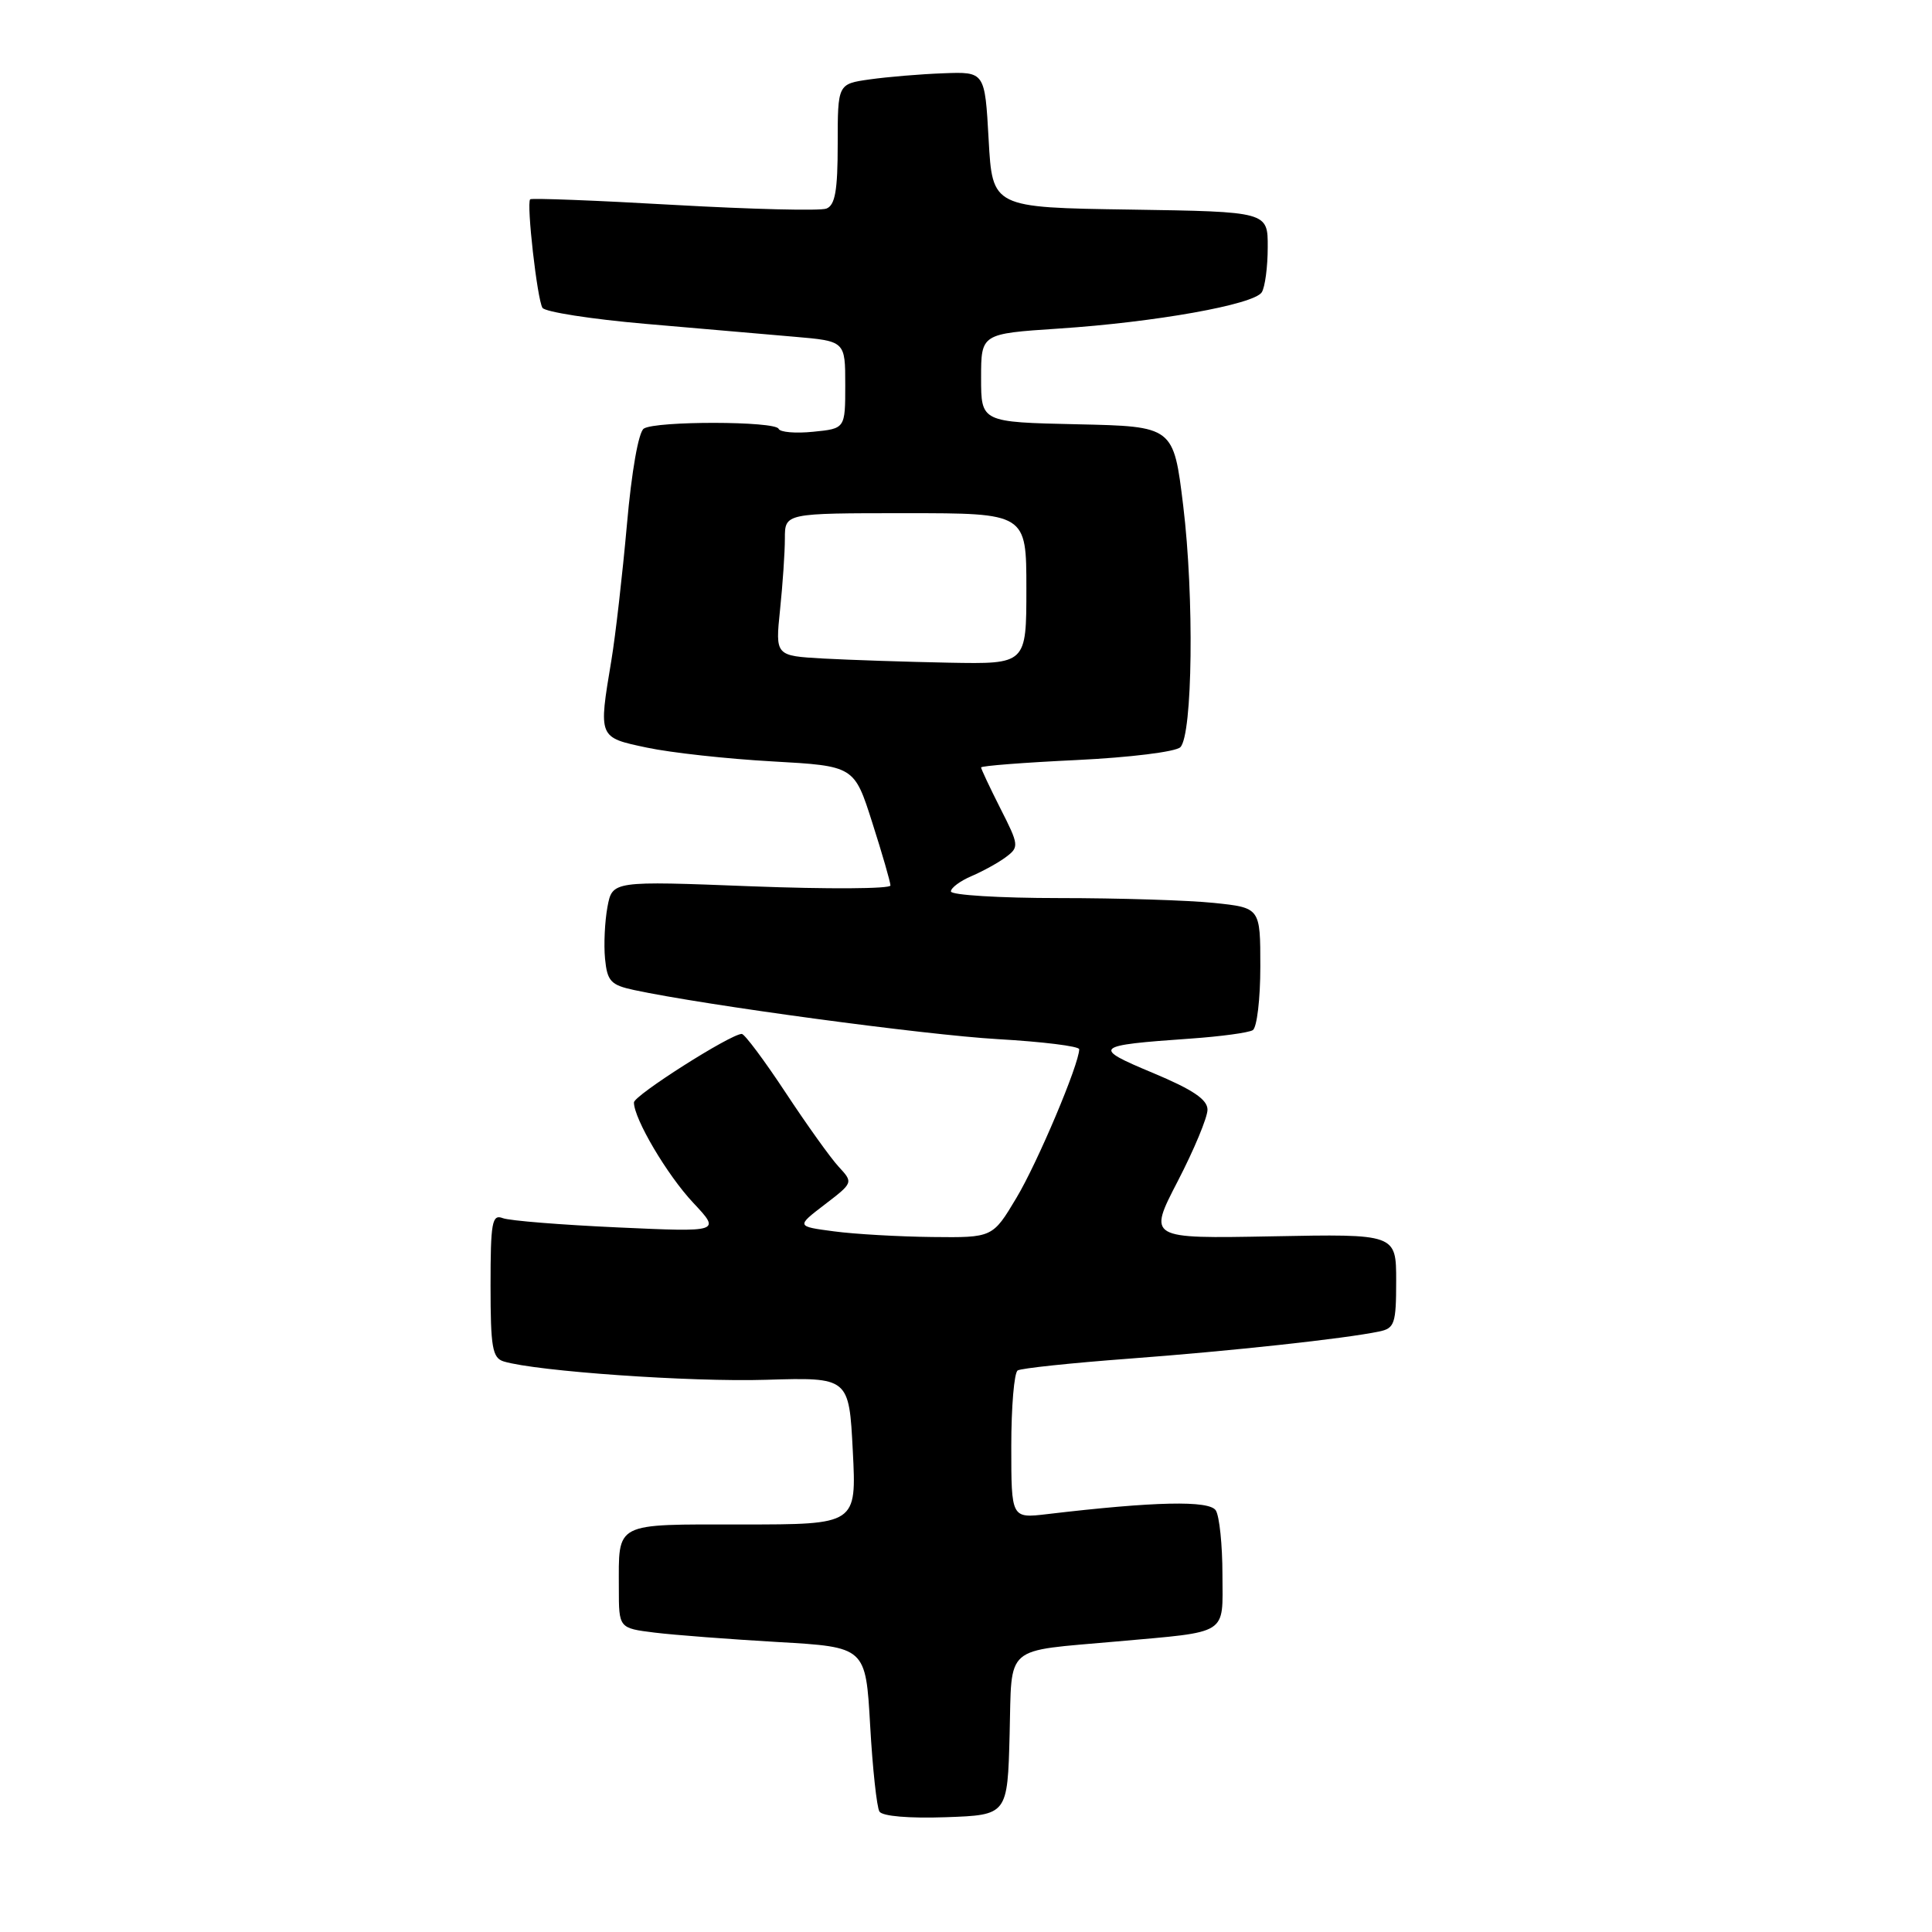 <?xml version="1.0" encoding="UTF-8" standalone="no"?>
<!DOCTYPE svg PUBLIC "-//W3C//DTD SVG 1.1//EN" "http://www.w3.org/Graphics/SVG/1.1/DTD/svg11.dtd" >
<svg xmlns="http://www.w3.org/2000/svg" xmlns:xlink="http://www.w3.org/1999/xlink" version="1.1" viewBox="0 0 256 256">
 <g >
 <path fill="currentColor"
d=" M 133.78 229.83 C 134.10 217.77 132.85 218.86 148.00 217.50 C 162.95 216.16 162.00 216.76 161.98 208.66 C 161.98 204.72 161.58 200.89 161.10 200.14 C 160.25 198.79 153.03 198.94 138.75 200.63 C 134.00 201.19 134.00 201.19 134.00 191.65 C 134.00 186.41 134.38 181.88 134.85 181.59 C 135.32 181.30 141.96 180.60 149.60 180.03 C 163.14 179.02 178.21 177.38 182.75 176.43 C 184.79 176.01 185.00 175.39 185.00 169.73 C 185.00 163.50 185.00 163.50 168.56 163.82 C 152.11 164.13 152.11 164.13 156.06 156.51 C 158.23 152.32 160.00 148.06 160.00 147.04 C 160.00 145.69 158.05 144.38 152.77 142.17 C 144.62 138.77 144.89 138.52 157.75 137.62 C 161.74 137.34 165.45 136.84 166.00 136.50 C 166.55 136.16 167.00 132.37 167.00 128.08 C 167.00 120.28 167.00 120.28 160.85 119.64 C 157.47 119.29 148.25 119.00 140.35 119.00 C 132.46 119.00 126.00 118.60 126.00 118.12 C 126.00 117.64 127.24 116.72 128.75 116.08 C 130.26 115.43 132.32 114.30 133.31 113.55 C 135.05 112.25 135.02 111.96 132.56 107.13 C 131.15 104.34 130.00 101.89 130.00 101.69 C 130.00 101.48 135.69 101.04 142.65 100.71 C 149.70 100.37 155.78 99.62 156.40 99.01 C 158.03 97.38 158.25 79.07 156.78 67.00 C 155.50 56.50 155.50 56.50 142.75 56.22 C 130.00 55.94 130.00 55.94 130.00 50.08 C 130.00 44.22 130.00 44.22 140.25 43.54 C 153.05 42.70 166.15 40.36 167.19 38.73 C 167.62 38.05 167.98 35.37 167.98 32.77 C 168.00 28.05 168.00 28.05 149.75 27.77 C 131.50 27.50 131.50 27.50 131.00 18.50 C 130.50 9.50 130.50 9.50 125.00 9.71 C 121.97 9.82 117.59 10.19 115.25 10.52 C 111.00 11.12 111.00 11.12 111.00 19.09 C 111.00 25.26 110.66 27.19 109.50 27.64 C 108.67 27.96 99.58 27.73 89.29 27.15 C 79.01 26.56 70.44 26.23 70.25 26.41 C 69.74 26.93 71.18 39.67 71.88 40.79 C 72.22 41.33 78.35 42.29 85.50 42.91 C 92.65 43.53 101.54 44.30 105.25 44.62 C 112.00 45.20 112.00 45.20 112.00 51.00 C 112.00 56.79 112.00 56.79 107.75 57.21 C 105.41 57.45 103.35 57.27 103.17 56.82 C 102.75 55.79 86.92 55.76 85.31 56.79 C 84.61 57.23 83.69 62.45 83.07 69.52 C 82.48 76.11 81.56 84.20 81.01 87.50 C 79.29 97.81 79.25 97.70 85.75 99.07 C 88.91 99.74 96.38 100.56 102.35 100.89 C 113.19 101.50 113.19 101.50 115.58 109.00 C 116.90 113.12 117.98 116.87 117.99 117.33 C 117.99 117.78 109.71 117.83 99.57 117.44 C 81.14 116.72 81.14 116.72 80.49 120.18 C 80.14 122.08 79.99 125.16 80.17 127.03 C 80.46 130.01 80.93 130.52 84.00 131.18 C 93.41 133.20 122.62 137.14 132.20 137.69 C 138.14 138.03 143.00 138.63 143.00 139.03 C 143.00 140.98 137.49 154.04 134.69 158.71 C 131.53 164.00 131.53 164.00 123.52 163.91 C 119.11 163.86 113.25 163.53 110.50 163.16 C 105.50 162.50 105.50 162.50 109.29 159.60 C 113.06 156.71 113.07 156.70 111.13 154.60 C 110.06 153.45 106.89 149.01 104.08 144.75 C 101.27 140.49 98.66 137.00 98.29 137.00 C 96.82 137.00 84.00 145.15 84.00 146.08 C 84.00 148.25 88.41 155.71 91.86 159.38 C 95.50 163.26 95.50 163.26 81.87 162.64 C 74.37 162.30 67.50 161.75 66.62 161.41 C 65.20 160.86 65.00 161.95 65.00 170.33 C 65.00 178.54 65.24 179.94 66.75 180.40 C 71.06 181.70 91.49 183.14 101.50 182.83 C 112.50 182.50 112.50 182.50 113.00 192.25 C 113.50 202.00 113.50 202.00 98.36 202.00 C 81.21 202.00 82.00 201.59 82.00 210.45 C 82.00 215.74 82.00 215.74 86.75 216.33 C 89.36 216.65 96.72 217.21 103.11 217.58 C 114.71 218.25 114.71 218.25 115.30 228.63 C 115.62 234.34 116.18 239.48 116.53 240.04 C 116.91 240.66 120.47 240.96 125.33 240.79 C 133.50 240.50 133.50 240.50 133.78 229.83 Z  M 109.11 87.26 C 102.73 86.90 102.73 86.90 103.36 80.80 C 103.71 77.45 104.00 73.20 104.00 71.35 C 104.00 68.00 104.00 68.00 120.00 68.00 C 136.00 68.00 136.00 68.00 136.00 78.00 C 136.00 88.00 136.00 88.00 125.75 87.81 C 120.11 87.70 112.63 87.45 109.11 87.26 Z "/>
</g>
</svg>